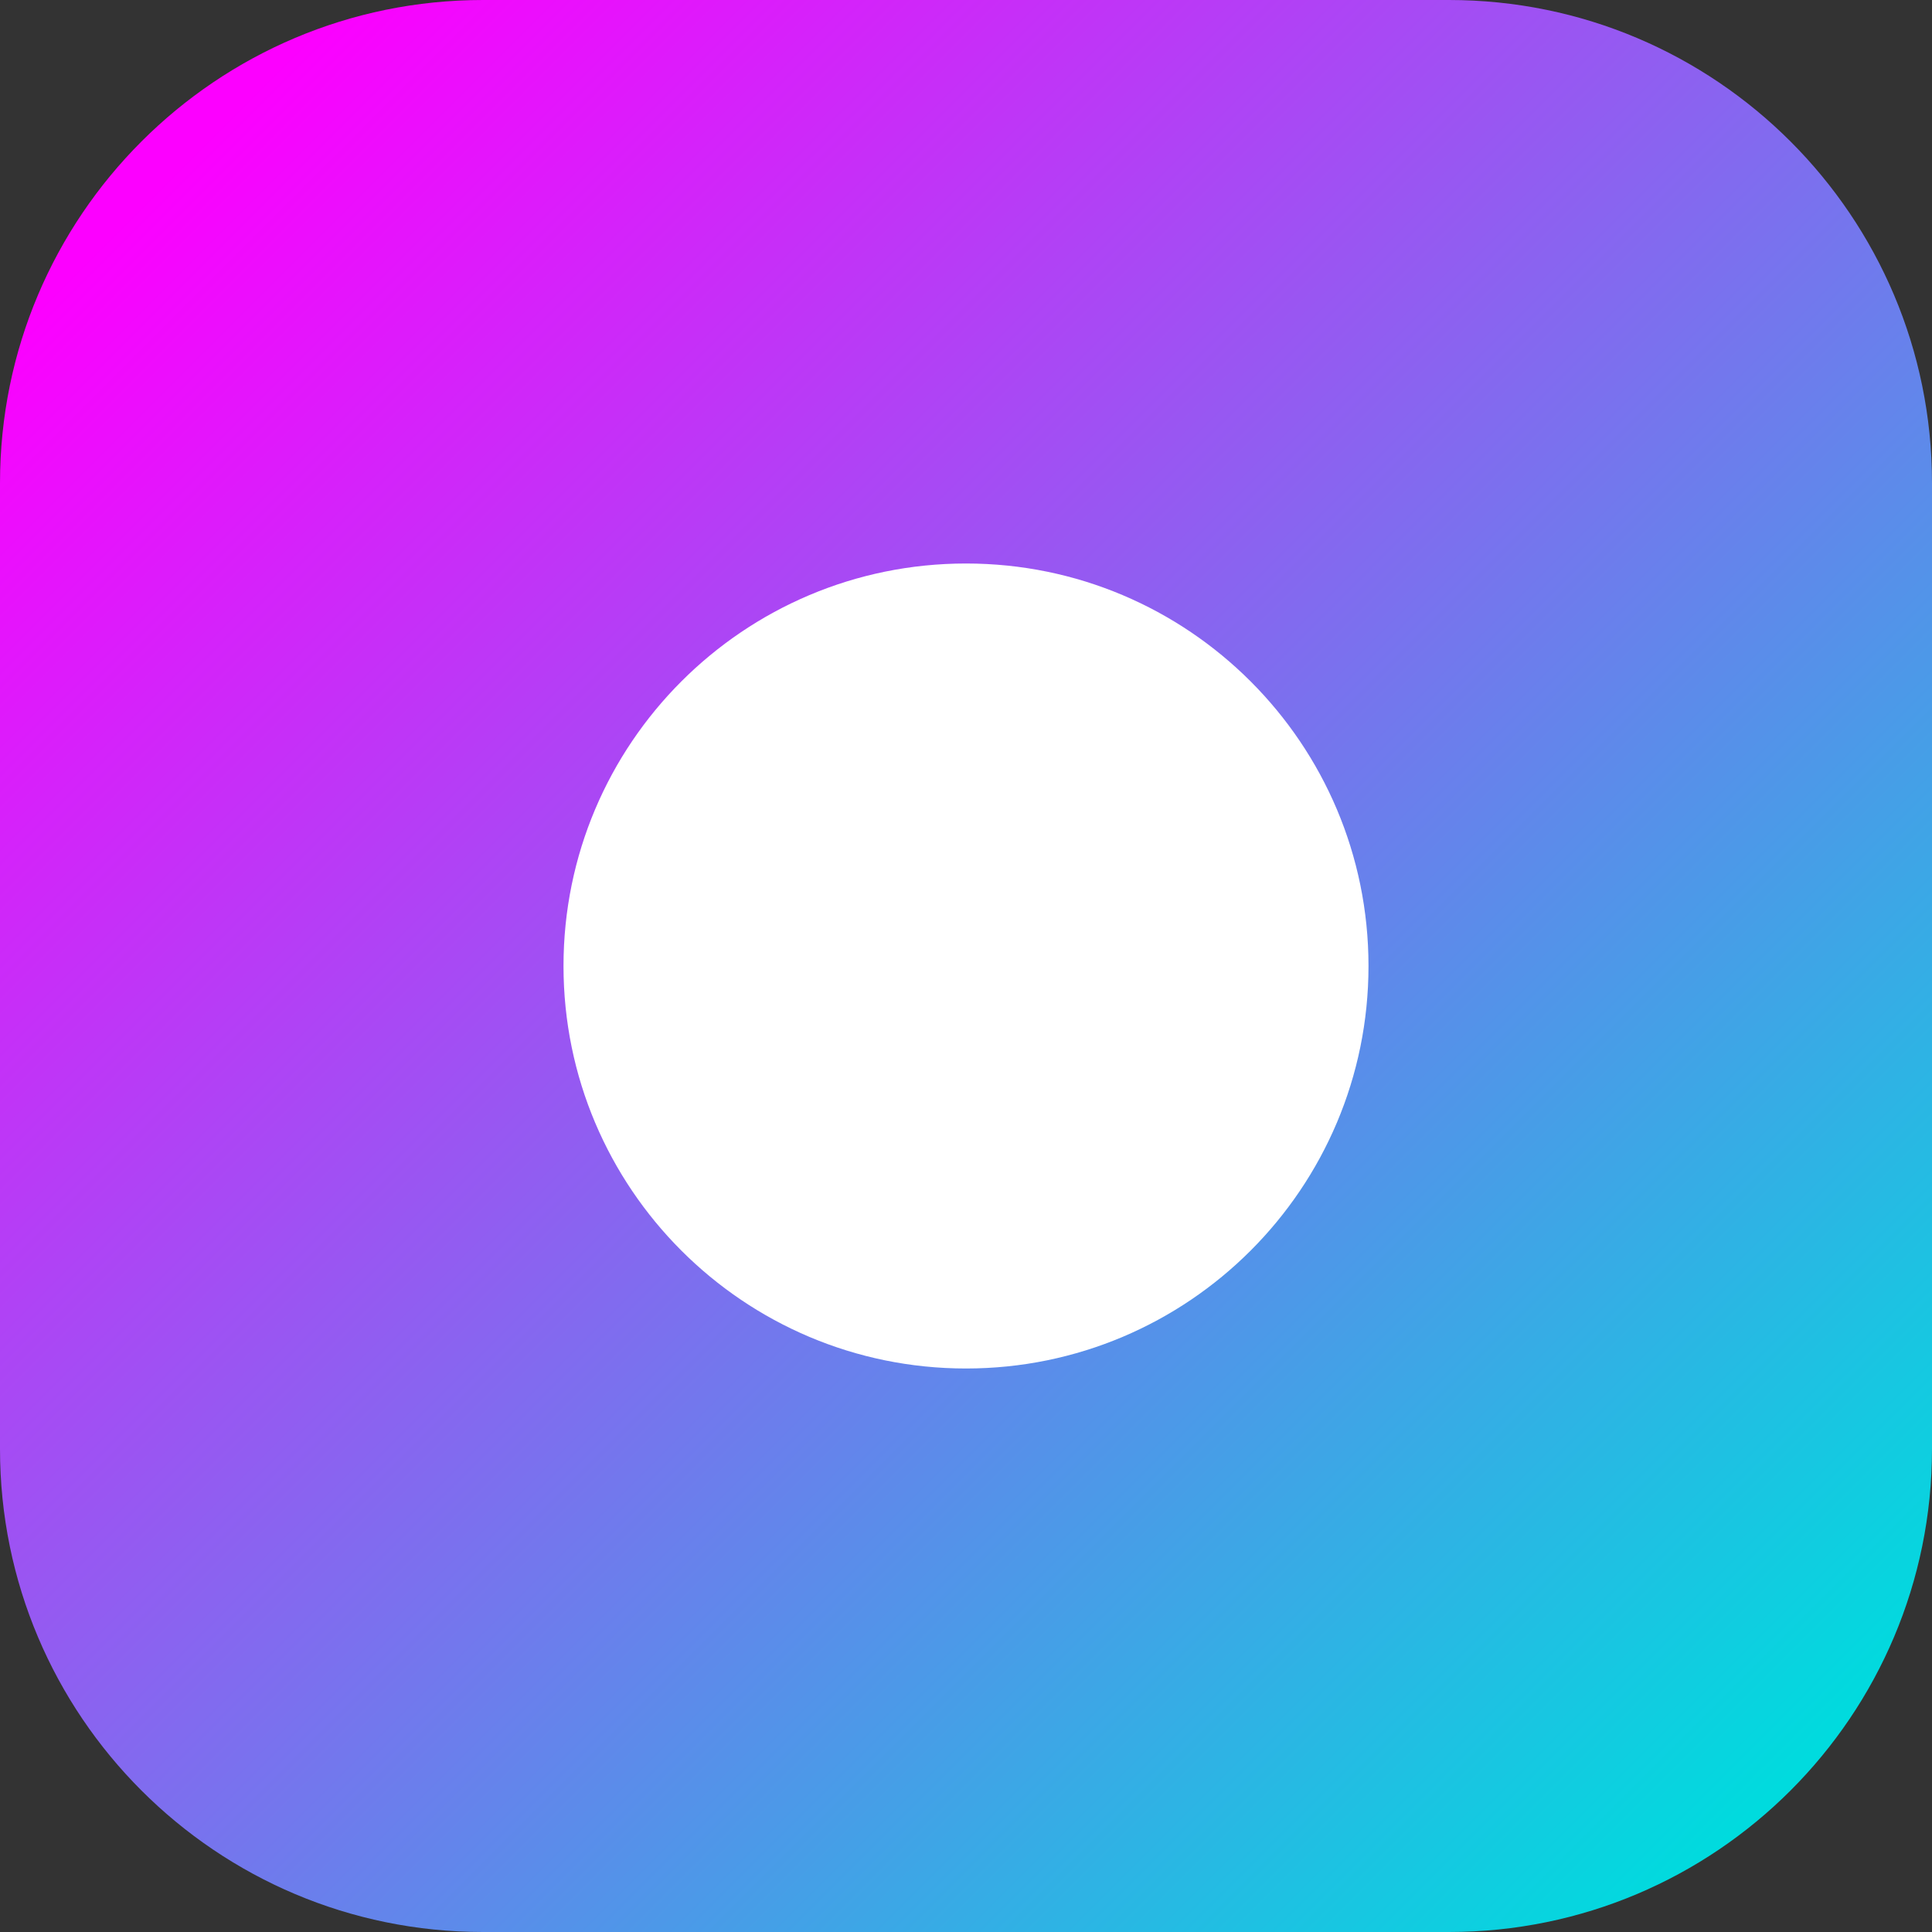 <svg width="48" height="48" viewBox="0 0 48 48" fill="none" xmlns="http://www.w3.org/2000/svg">
<rect x="0" y="0" width="48" height="48" fill="#333333" stroke="none"/>
<g clip-path="url(#clip0_5738_12070)">
<path d="M0 12C0 5.373 5.373 0 12 0H36C42.627 0 48 5.373 48 12V36C48 42.627 42.627 48 36 48H12C5.373 48 0 42.627 0 36V12Z" fill="url(#paint0_linear_5738_12070)"/>
<path d="M34 24C34 29.523 29.523 34 24 34C18.477 34 14 29.523 14 24C14 18.477 18.477 14 24 14C29.523 14 34 18.477 34 24Z" fill="white"/>
</g>
<defs>
<linearGradient id="paint0_linear_5738_12070" x1="0" y1="0" x2="48" y2="48" gradientUnits="userSpaceOnUse">
<stop offset="0.089" stop-color="#FC00FF"/>
<stop offset="0.923" stop-color="#00DBDE"/>
</linearGradient>
<clipPath id="clip0_5738_12070">
<rect width="48" height="48" fill="white"/>
</clipPath>
</defs>
</svg>
